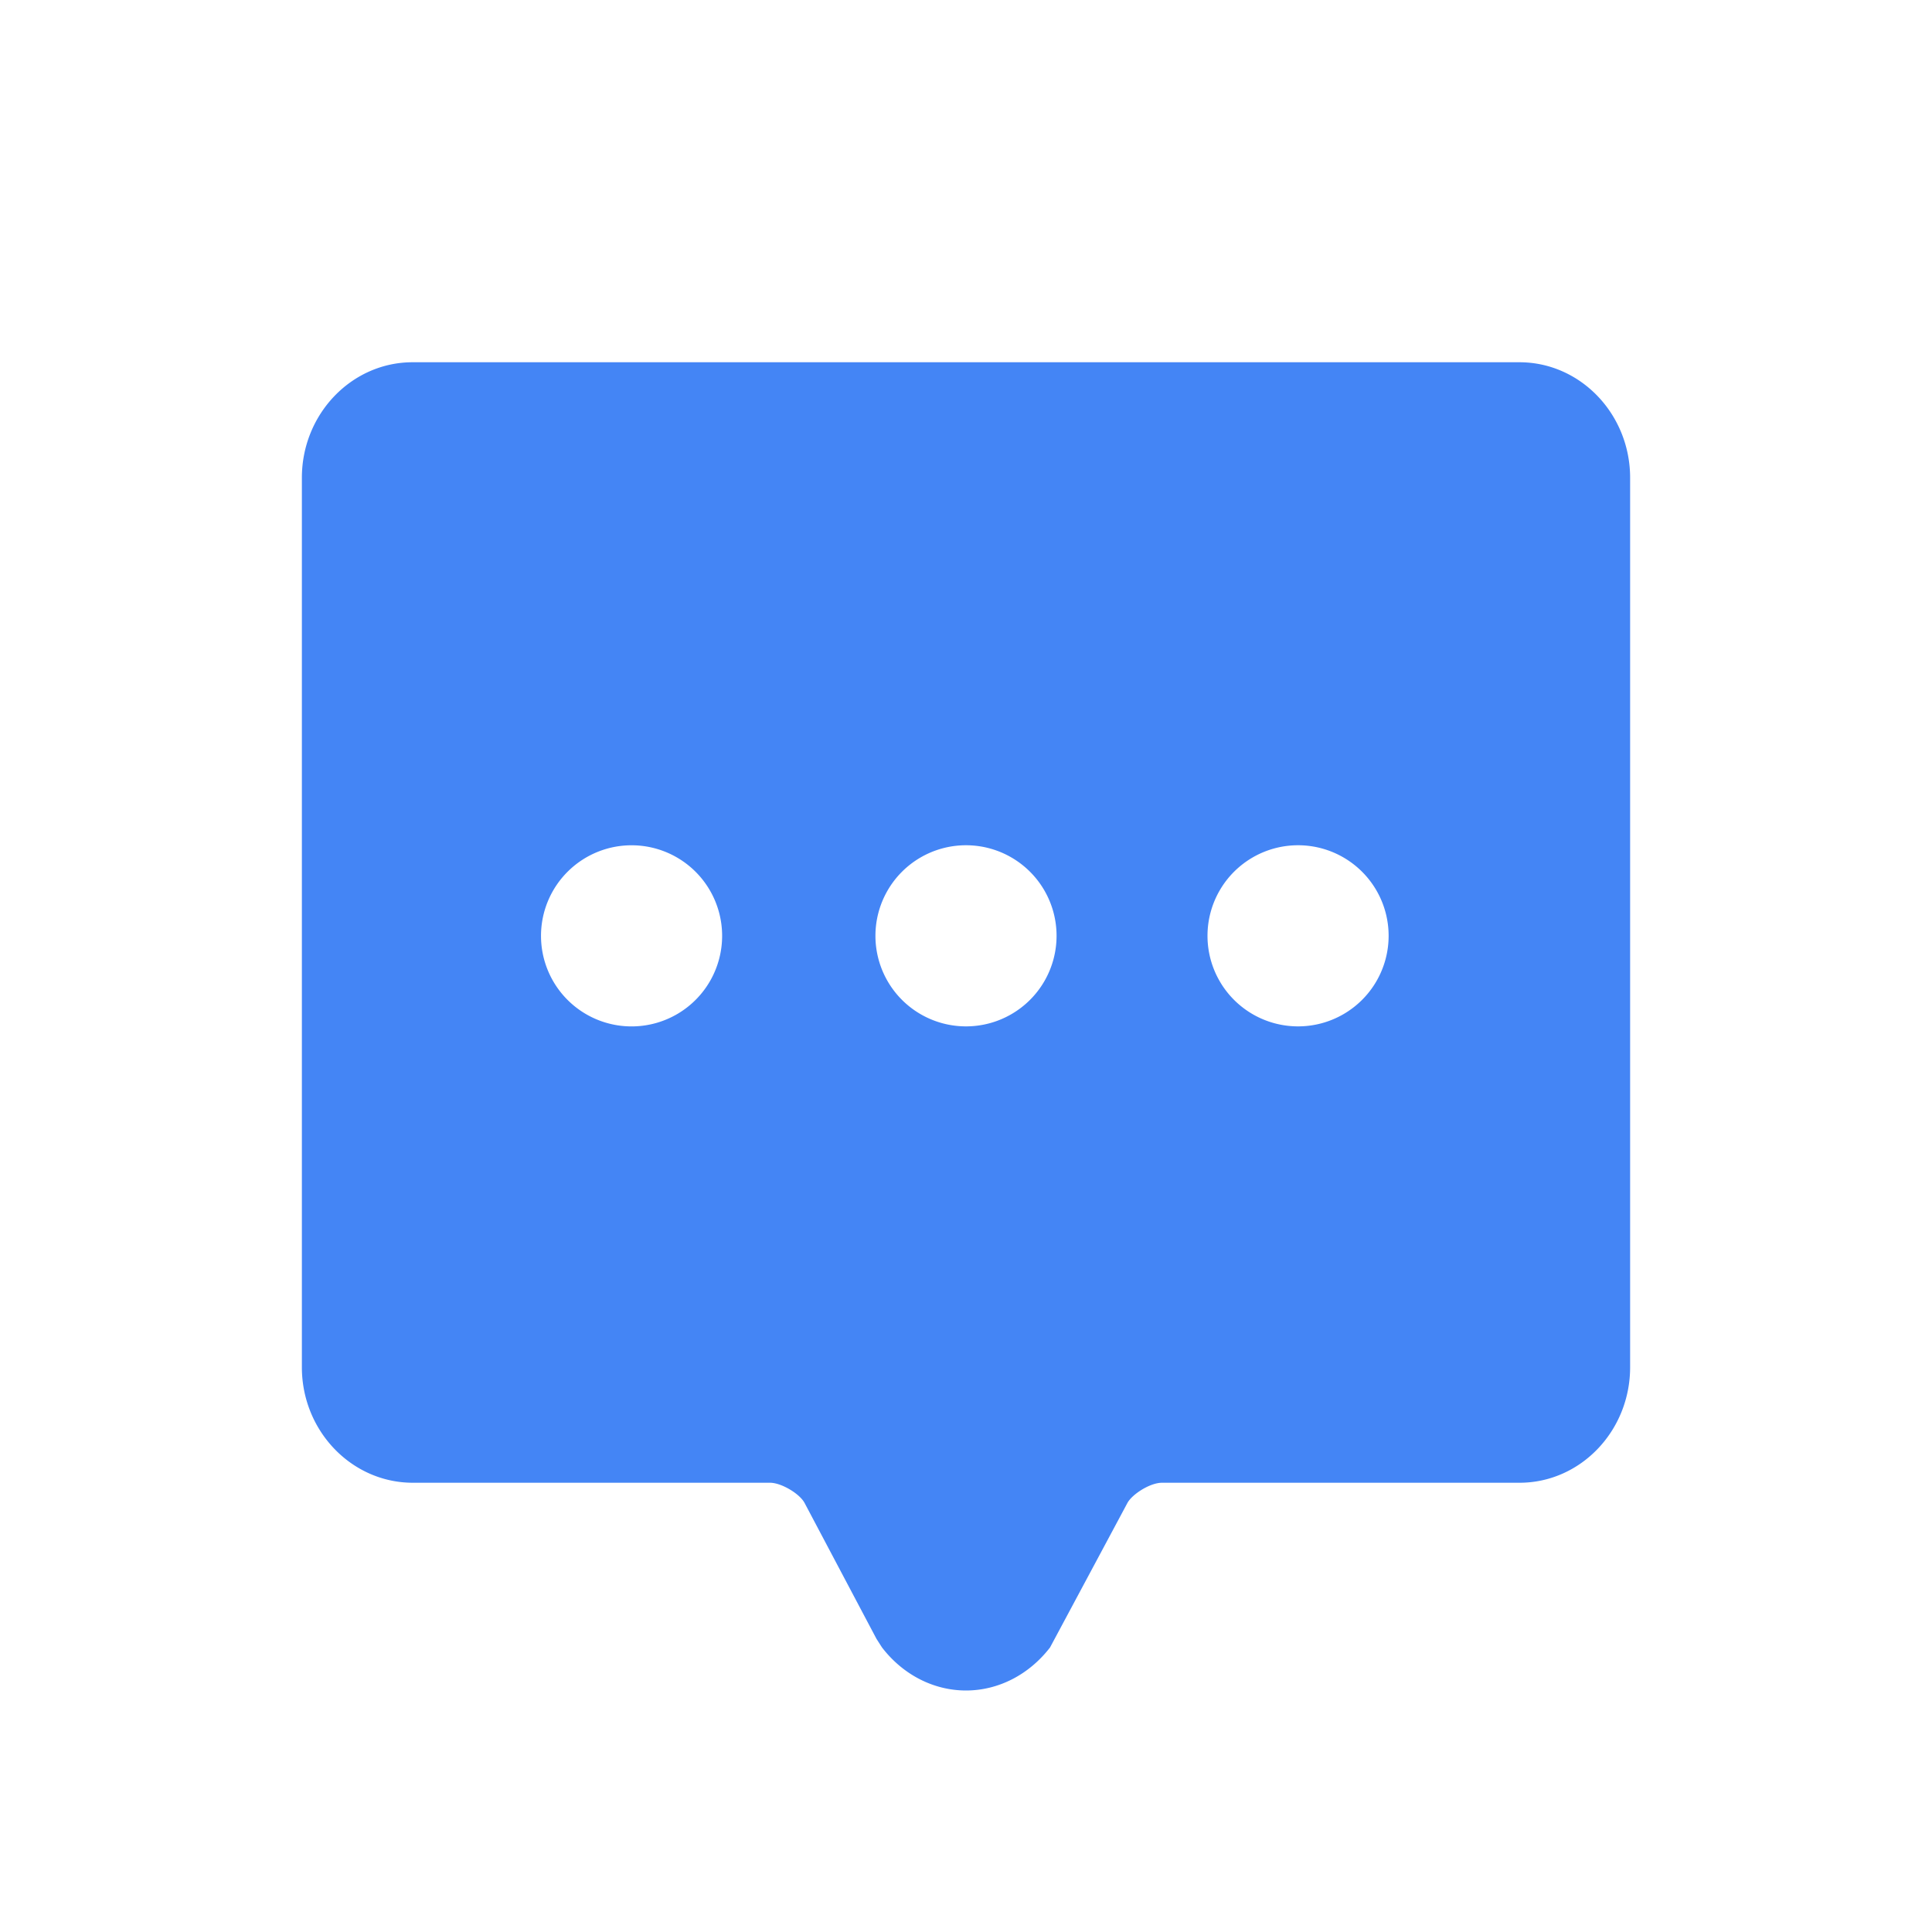 <?xml version="1.0" standalone="no"?><!DOCTYPE svg PUBLIC "-//W3C//DTD SVG 1.1//EN" "http://www.w3.org/Graphics/SVG/1.1/DTD/svg11.dtd"><svg t="1563776625275" class="icon" viewBox="0 0 1024 1024" version="1.1" xmlns="http://www.w3.org/2000/svg" p-id="3356" xmlns:xlink="http://www.w3.org/1999/xlink" width="48" height="48"><defs><style type="text/css"></style></defs><path d="M688 544a48 48 0 1 1 0-96 48 48 0 0 1 0 96M512 544a48 48 0 1 1 0-96 48 48 0 0 1 0 96m-176 0a48 48 0 1 1-0.032-95.968A48 48 0 0 1 336 544M805.312 192H218.688C186.336 192 160 219.488 160 253.248v471.392c0 33.792 26.4 61.248 58.816 61.248h189.344c5.888 0 15.648 5.728 18.304 10.752l38.08 71.968 2.912 4.544c11.136 14.496 27.36 22.816 44.48 22.848h0.032c17.152 0 33.376-8.32 44.576-22.816l40.992-76.544c2.432-4.576 11.936-10.752 18.336-10.752h189.504c32.32 0 58.624-27.456 58.624-61.248V253.248C864 219.488 837.664 192 805.312 192" p-id="3357" fill="#4485f5"></path></svg>
